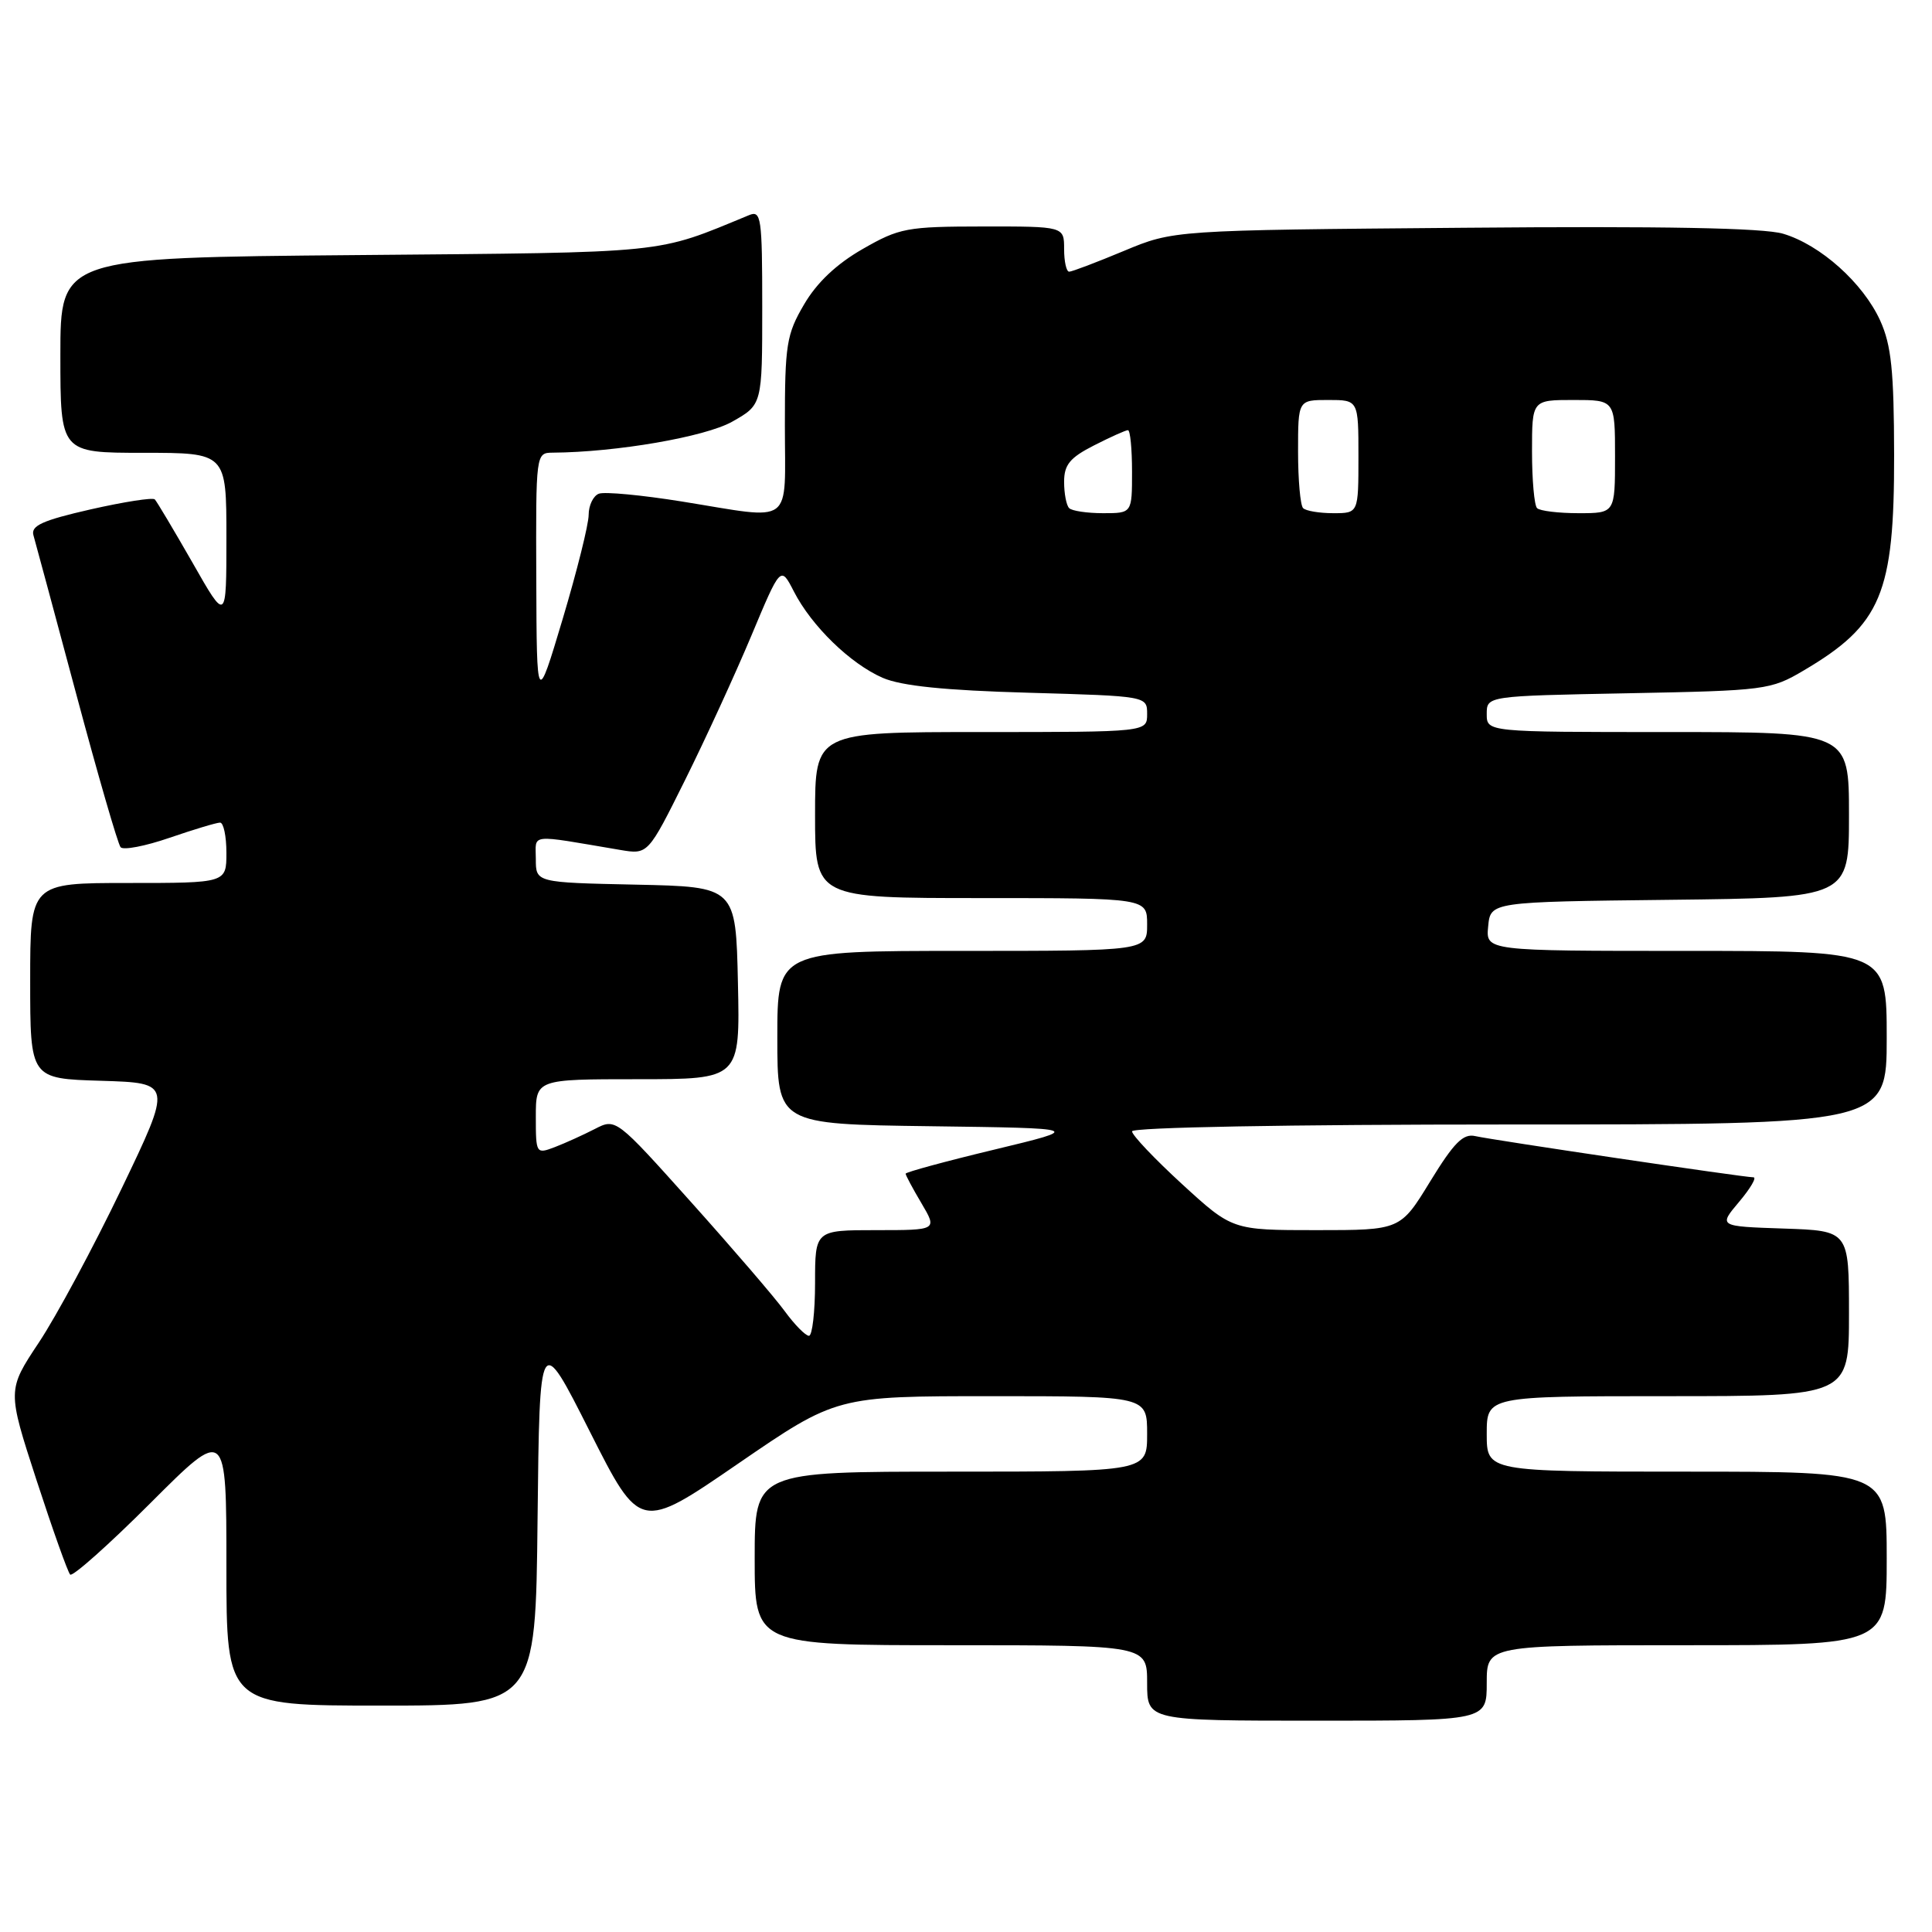 <?xml version="1.0" encoding="UTF-8" standalone="no"?>
<!DOCTYPE svg PUBLIC "-//W3C//DTD SVG 1.1//EN" "http://www.w3.org/Graphics/SVG/1.1/DTD/svg11.dtd" >
<svg xmlns="http://www.w3.org/2000/svg" xmlns:xlink="http://www.w3.org/1999/xlink" version="1.1" viewBox="0 0 256 256">
 <g >
 <path fill="currentColor"
d=" M 197.00 223.00 C 197.00 218.00 197.00 218.00 223.50 218.00 C 250.00 218.00 250.00 218.00 250.00 206.50 C 250.00 195.00 250.00 195.00 223.50 195.00 C 197.00 195.00 197.00 195.00 197.00 190.00 C 197.00 185.00 197.00 185.00 221.00 185.00 C 245.00 185.00 245.00 185.00 245.00 174.04 C 245.00 163.08 245.00 163.08 236.35 162.79 C 227.70 162.50 227.70 162.50 230.44 159.25 C 231.95 157.46 232.80 156.00 232.34 156.00 C 231.08 156.00 197.81 151.07 195.48 150.54 C 193.88 150.17 192.66 151.40 189.51 156.54 C 185.56 163.00 185.56 163.00 174.43 163.00 C 163.29 163.00 163.29 163.00 156.64 156.91 C 152.99 153.56 150.00 150.41 150.00 149.91 C 150.00 149.38 170.57 149.00 200.00 149.00 C 250.00 149.00 250.00 149.00 250.00 137.50 C 250.00 126.00 250.00 126.00 223.44 126.00 C 196.87 126.00 196.87 126.00 197.19 122.75 C 197.50 119.50 197.50 119.50 221.25 119.23 C 245.00 118.96 245.00 118.96 245.00 107.98 C 245.00 97.00 245.00 97.00 221.00 97.00 C 197.00 97.00 197.00 97.00 197.00 94.61 C 197.00 92.22 197.00 92.22 215.75 91.86 C 233.93 91.51 234.64 91.42 239.00 88.84 C 249.28 82.78 251.01 78.67 250.98 60.28 C 250.96 49.12 250.61 45.74 249.14 42.49 C 246.87 37.50 241.22 32.44 236.27 30.97 C 233.68 30.20 220.39 29.95 194.00 30.18 C 155.50 30.50 155.50 30.50 148.92 33.25 C 145.30 34.76 142.04 36.00 141.67 36.00 C 141.30 36.00 141.00 34.65 141.00 33.00 C 141.00 30.00 141.00 30.00 130.25 30.01 C 120.16 30.02 119.18 30.20 114.30 33.00 C 110.84 34.98 108.23 37.45 106.55 40.33 C 104.21 44.31 104.00 45.65 104.00 56.34 C 104.00 69.90 105.39 68.87 90.34 66.45 C 85.04 65.60 80.10 65.13 79.35 65.42 C 78.61 65.70 78.00 66.97 78.00 68.22 C 78.00 69.48 76.45 75.68 74.56 82.01 C 71.12 93.50 71.12 93.50 71.06 76.75 C 71.00 60.03 71.00 60.00 73.25 59.98 C 81.69 59.92 93.43 57.89 97.01 55.88 C 101.00 53.63 101.00 53.63 101.00 40.71 C 101.00 28.79 100.86 27.84 99.25 28.51 C 86.71 33.68 89.11 33.43 47.25 33.80 C 8.00 34.14 8.00 34.14 8.00 47.07 C 8.00 60.00 8.00 60.00 19.00 60.00 C 30.00 60.00 30.00 60.00 30.00 71.23 C 30.00 82.45 30.00 82.45 25.51 74.56 C 23.03 70.23 20.78 66.45 20.51 66.17 C 20.23 65.90 16.40 66.50 11.99 67.50 C 5.63 68.95 4.07 69.66 4.43 70.92 C 4.68 71.79 7.24 81.28 10.11 92.00 C 12.98 102.72 15.62 111.84 15.98 112.26 C 16.33 112.68 19.25 112.12 22.47 111.01 C 25.68 109.91 28.69 109.00 29.16 109.00 C 29.62 109.00 30.00 110.80 30.00 113.00 C 30.00 117.00 30.00 117.00 17.00 117.00 C 4.00 117.00 4.00 117.00 4.00 129.96 C 4.00 142.93 4.00 142.93 13.41 143.21 C 22.83 143.50 22.83 143.50 16.09 157.54 C 12.38 165.26 7.46 174.42 5.15 177.89 C 0.96 184.20 0.96 184.20 4.84 196.13 C 6.98 202.69 8.98 208.32 9.30 208.64 C 9.62 208.95 14.41 204.69 19.94 199.16 C 30.00 189.10 30.00 189.10 30.00 207.55 C 30.00 226.00 30.00 226.00 50.48 226.00 C 70.97 226.00 70.97 226.00 71.23 201.25 C 71.50 176.50 71.50 176.50 78.15 189.68 C 84.81 202.87 84.81 202.87 97.82 193.93 C 110.84 185.00 110.84 185.00 131.42 185.00 C 152.00 185.00 152.00 185.00 152.00 190.00 C 152.00 195.00 152.00 195.00 126.00 195.00 C 100.00 195.00 100.00 195.00 100.00 206.50 C 100.00 218.00 100.00 218.00 126.00 218.00 C 152.00 218.00 152.00 218.00 152.00 223.00 C 152.00 228.00 152.00 228.00 174.50 228.00 C 197.00 228.00 197.00 228.00 197.00 223.00 Z  M 103.99 173.75 C 102.69 171.96 97.11 165.47 91.61 159.33 C 81.60 148.16 81.60 148.16 78.81 149.60 C 77.27 150.39 74.89 151.47 73.51 152.00 C 71.04 152.94 71.00 152.87 71.00 147.98 C 71.00 143.00 71.00 143.00 84.53 143.00 C 98.06 143.00 98.06 143.00 97.78 130.25 C 97.50 117.50 97.50 117.50 84.25 117.22 C 71.00 116.94 71.00 116.94 71.00 113.84 C 71.00 110.41 69.87 110.54 82.18 112.62 C 85.86 113.24 85.86 113.24 90.77 103.37 C 93.47 97.94 97.42 89.33 99.56 84.23 C 103.44 74.96 103.44 74.96 105.19 78.37 C 107.55 82.97 112.68 87.95 116.97 89.82 C 119.45 90.89 125.17 91.48 136.25 91.79 C 152.00 92.24 152.00 92.24 152.00 94.62 C 152.00 97.00 152.00 97.00 130.00 97.00 C 108.00 97.00 108.00 97.00 108.00 108.00 C 108.00 119.00 108.00 119.00 130.00 119.00 C 152.00 119.00 152.00 119.00 152.00 122.50 C 152.00 126.00 152.00 126.00 127.50 126.00 C 103.00 126.00 103.00 126.00 103.00 137.48 C 103.00 148.96 103.00 148.96 123.25 149.23 C 143.50 149.50 143.50 149.50 131.75 152.33 C 125.29 153.88 120.00 155.32 120.00 155.52 C 120.00 155.72 120.94 157.49 122.10 159.44 C 124.20 163.00 124.20 163.00 116.10 163.00 C 108.00 163.00 108.00 163.00 108.00 170.00 C 108.00 173.85 107.63 177.00 107.19 177.00 C 106.74 177.00 105.30 175.54 103.99 173.75 Z  M 141.67 67.33 C 141.30 66.97 141.00 65.40 141.00 63.85 C 141.00 61.58 141.76 60.65 144.96 59.02 C 147.14 57.91 149.16 57.00 149.46 57.00 C 149.76 57.00 150.00 59.48 150.00 62.50 C 150.00 68.00 150.00 68.00 146.17 68.00 C 144.06 68.00 142.03 67.70 141.67 67.33 Z  M 172.67 67.33 C 172.30 66.97 172.00 63.59 172.00 59.83 C 172.00 53.00 172.00 53.00 176.00 53.00 C 180.00 53.00 180.00 53.00 180.00 60.50 C 180.00 68.00 180.00 68.00 176.67 68.00 C 174.83 68.00 173.03 67.70 172.67 67.33 Z  M 203.67 67.33 C 203.30 66.97 203.00 63.59 203.00 59.83 C 203.00 53.00 203.00 53.00 208.50 53.00 C 214.00 53.00 214.00 53.00 214.00 60.50 C 214.00 68.00 214.00 68.00 209.17 68.00 C 206.51 68.00 204.03 67.70 203.67 67.33 Z "/>
</g>
</svg>